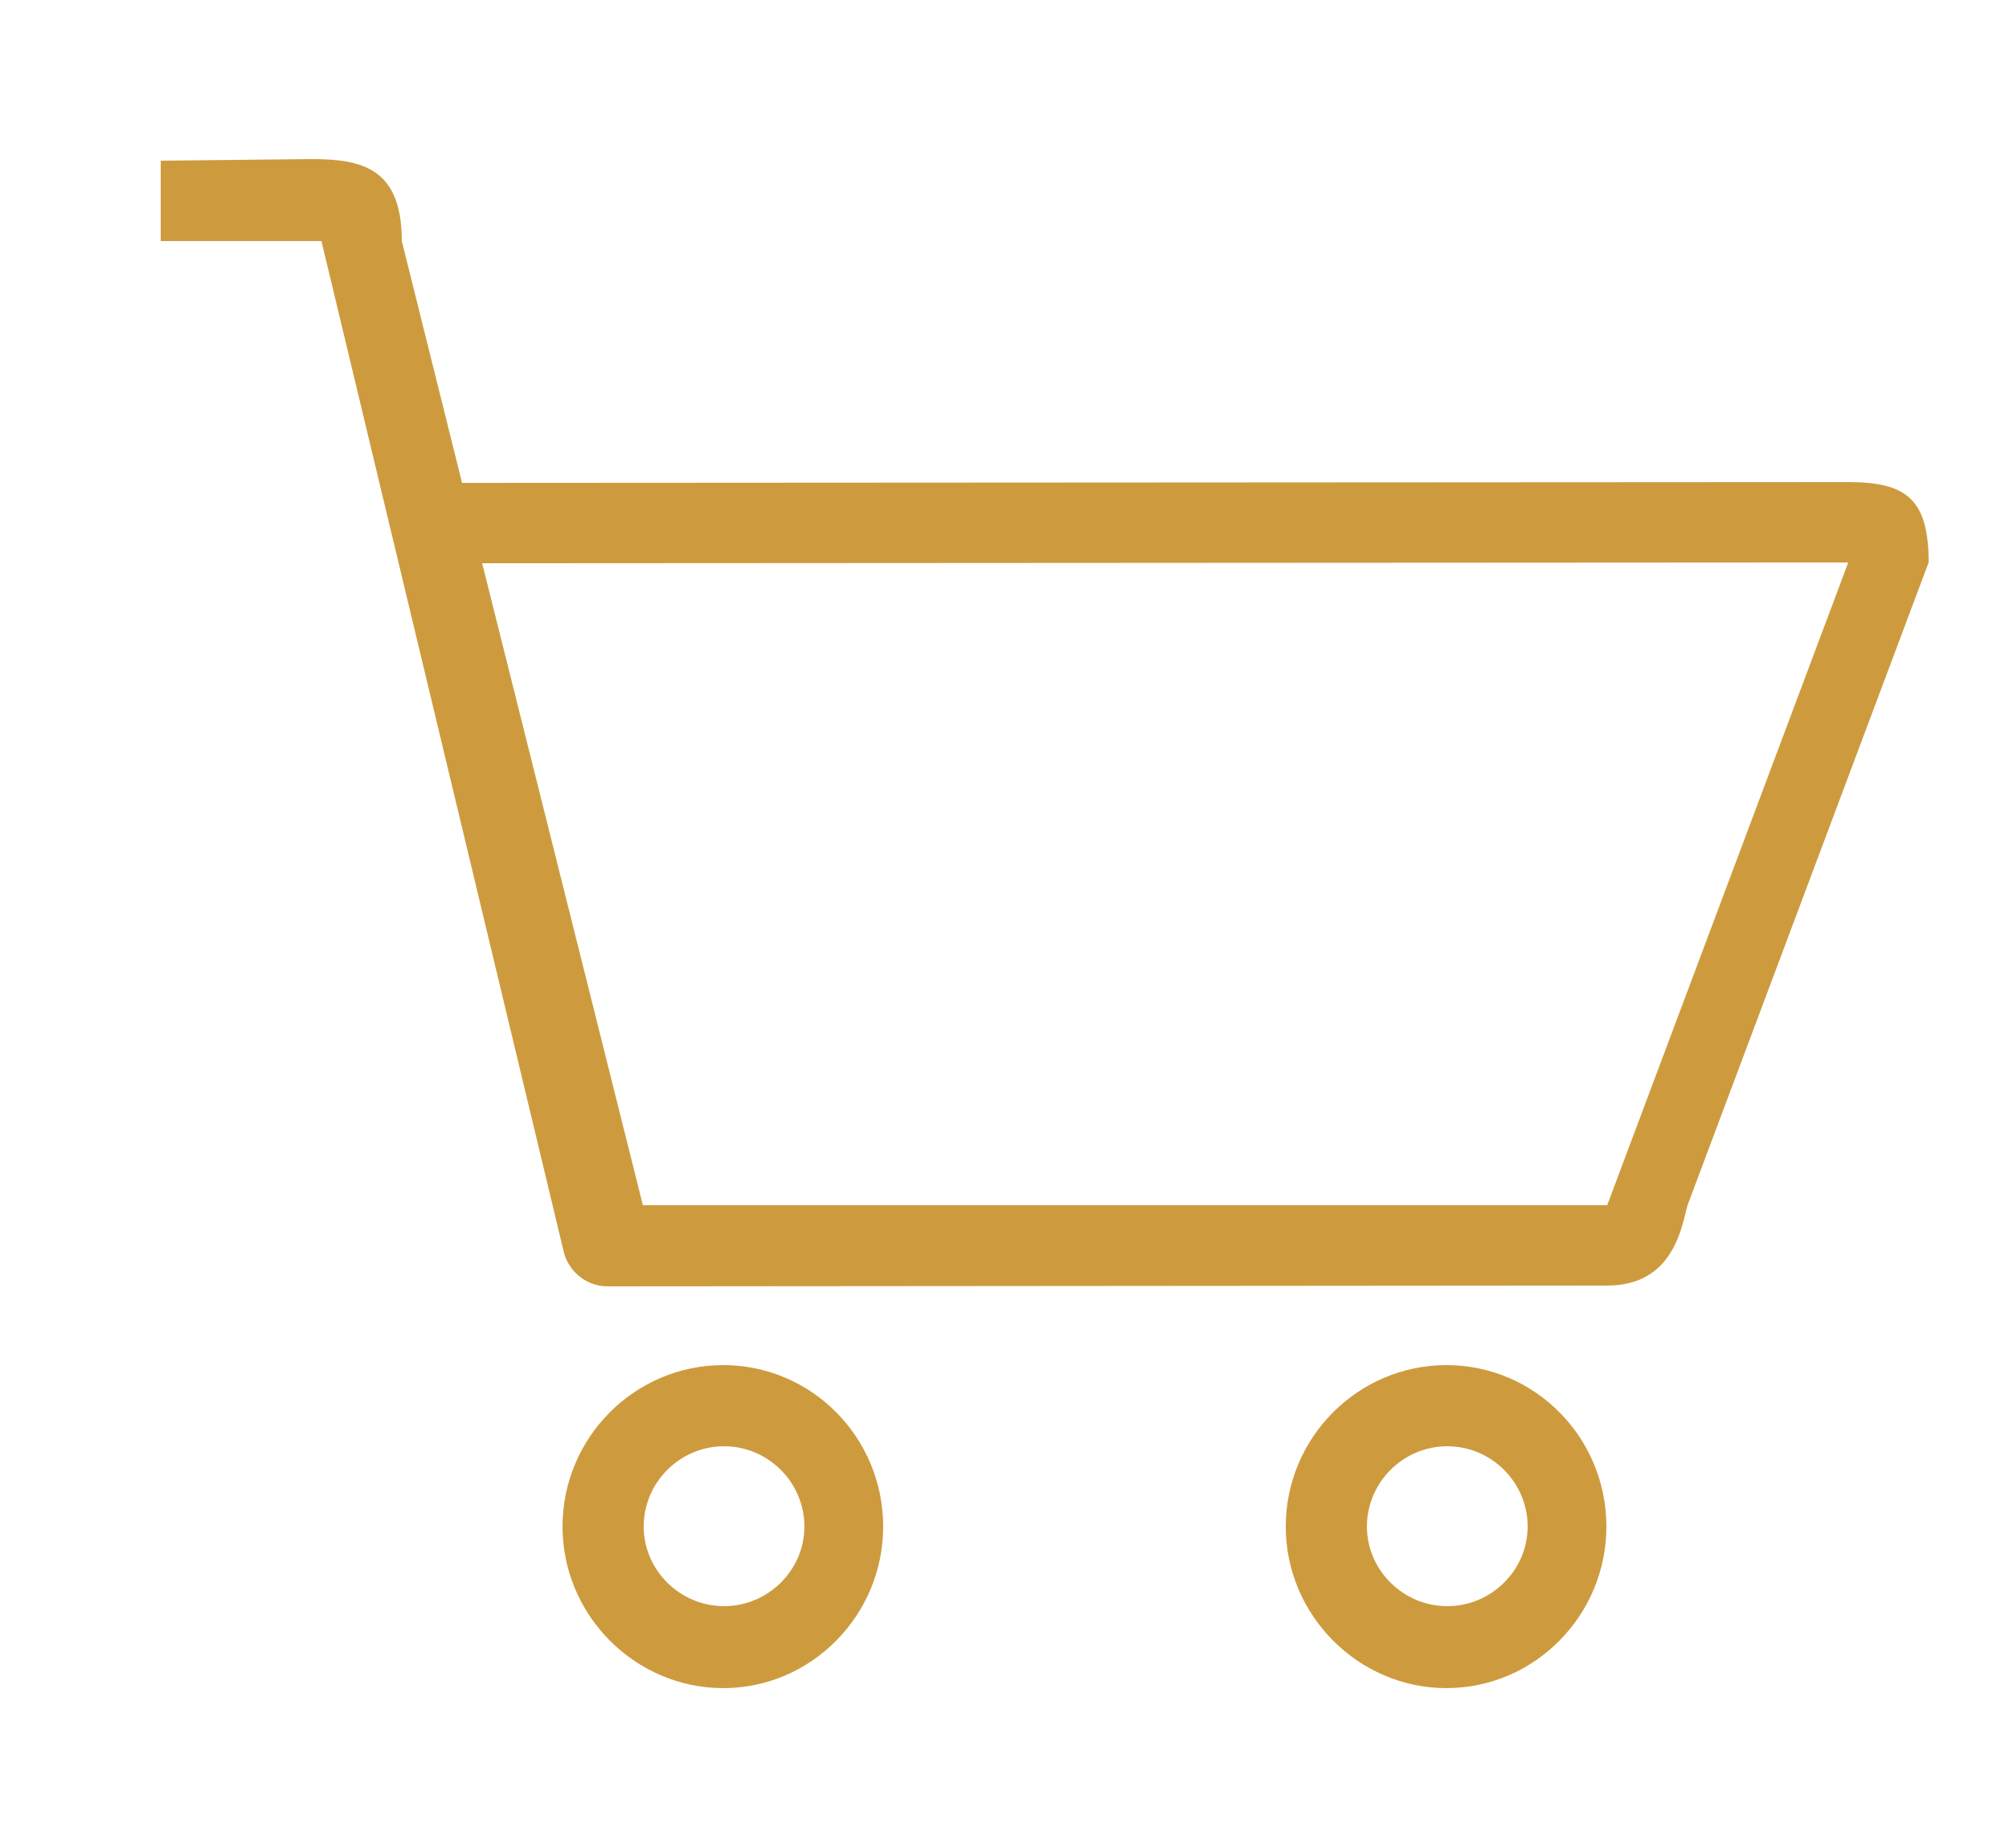 <svg xmlns="http://www.w3.org/2000/svg" viewBox="0 0 25 23" width="25" height="23">
	<defs>
		<clipPath clipPathUnits="userSpaceOnUse" id="cp1">
			<path d="M-1637 -62L283 -62L283 3731L-1637 3731Z" />
		</clipPath>
	</defs>
	<style>
		tspan { white-space:pre }
		.shp0 { fill: #cd9b3e } 
	</style>
	<g id="Креслоназаказ_Стартовая_v1.0" clip-path="url(#cp1)">
		<g id="Top">
			<path id="icon" class="shp0" d="M5.75 6.01L5 3C5 2.08 4.49 1.98 3.87 1.98L2 2L2 3L4 3L7.02 15.6C7.09 15.84 7.31 16.01 7.56 16.01L20 16C20.84 16 20.93 15.24 21 15L24 7C24 6.21 23.72 6 23 6L5.75 6.01ZM23 7L20 15L8 15L6 7.01L23 7ZM18 21.01C16.9 21.01 16 20.1 16 19C16 17.89 16.9 16.99 18 16.99C19.1 16.99 19.99 17.89 19.99 19C19.99 20.1 19.1 21.01 18 21.01ZM18.01 18C17.46 18 17.01 18.45 17.01 19C17.01 19.54 17.46 19.99 18.01 19.99C18.56 19.99 19.01 19.54 19.01 19C19.01 18.45 18.56 18 18.01 18ZM9 21.01C7.9 21.01 7 20.1 7 19C7 17.89 7.9 16.99 9 16.99C10.1 16.99 10.99 17.89 10.99 19C10.99 20.1 10.1 21.01 9 21.01ZM9.01 18C8.46 18 8.01 18.45 8.01 19C8.01 19.54 8.46 19.99 9.01 19.99C9.56 19.99 10.01 19.54 10.01 19C10.01 18.45 9.56 18 9.01 18Z" />
		</g>
	</g>
</svg>